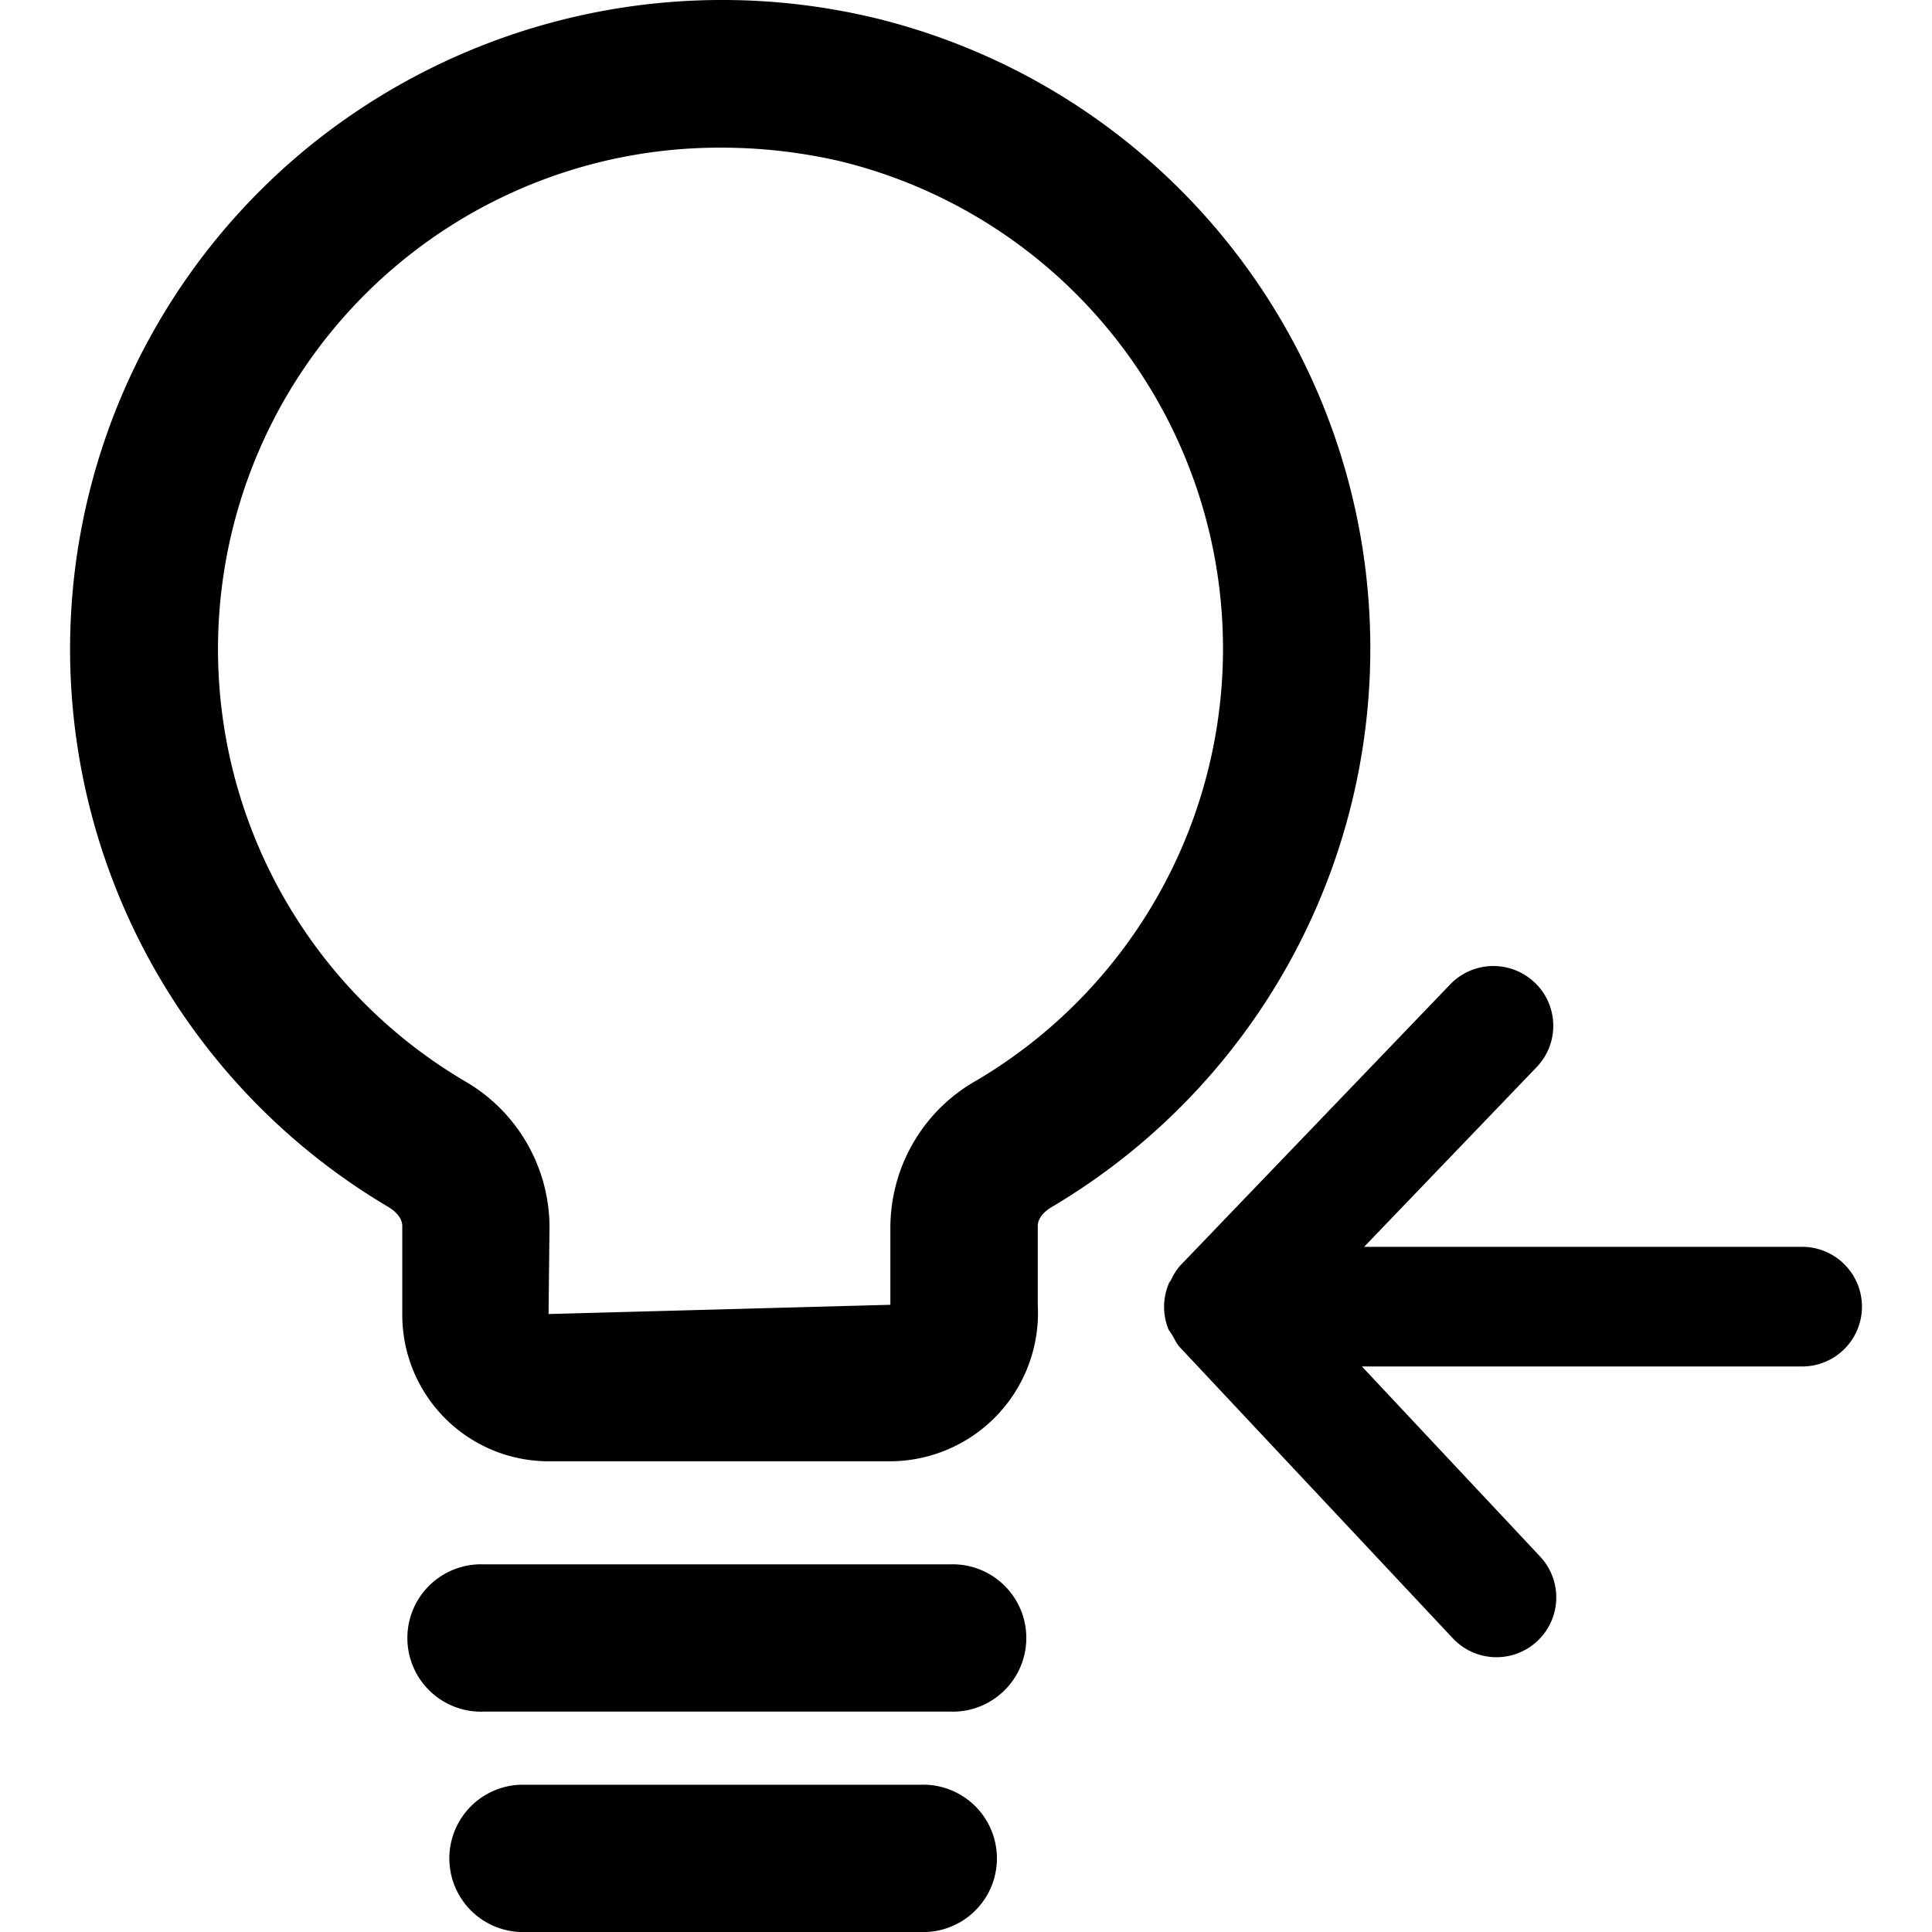 <svg xmlns="http://www.w3.org/2000/svg" viewBox="0 0 14 14"><path d="M5.226 1.07c.29 0 .579.033.861.098a3.635 3.635 0 0 1 .985 6.664c-.38.215-.615.616-.62 1.053v.57l-2.477.067.007-.637a1.225 1.225 0 0 0-.618-1.053A3.634 3.634 0 0 1 5.226 1.07zm-1.251 9.519H6.46a1.075 1.075 0 0 0 1.06-1.134v-.57c0-.073.074-.122.097-.136A4.702 4.702 0 0 0 6.325.127a4.752 4.752 0 0 0-4.04.898 4.696 4.696 0 0 0 .534 7.724c.022.014.096.063.096.136v.645a1.061 1.061 0 0 0 1.06 1.059zm-.465 1.814h3.37a.534.534 0 1 0 0-1.067H3.509a.534.534 0 1 0 0 1.067zM3.767 14h2.9a.534.534 0 1 0 0-1.067h-2.9a.534.534 0 0 0 0 1.067zm7.355-6.879c.173.165.179.44.012.613L9.885 9.035h3.174a.433.433 0 1 1 0 .867h-3.19l1.291 1.377a.433.433 0 1 1-.632.593L8.552 9.765c-.025-.026-.039-.058-.056-.088-.009-.016-.022-.03-.03-.047a.432.432 0 0 1 .003-.327c.004-.013.01-.016.014-.022a.41.41 0 0 1 .072-.113l1.954-2.035a.434.434 0 0 1 .613-.012z"/></svg>